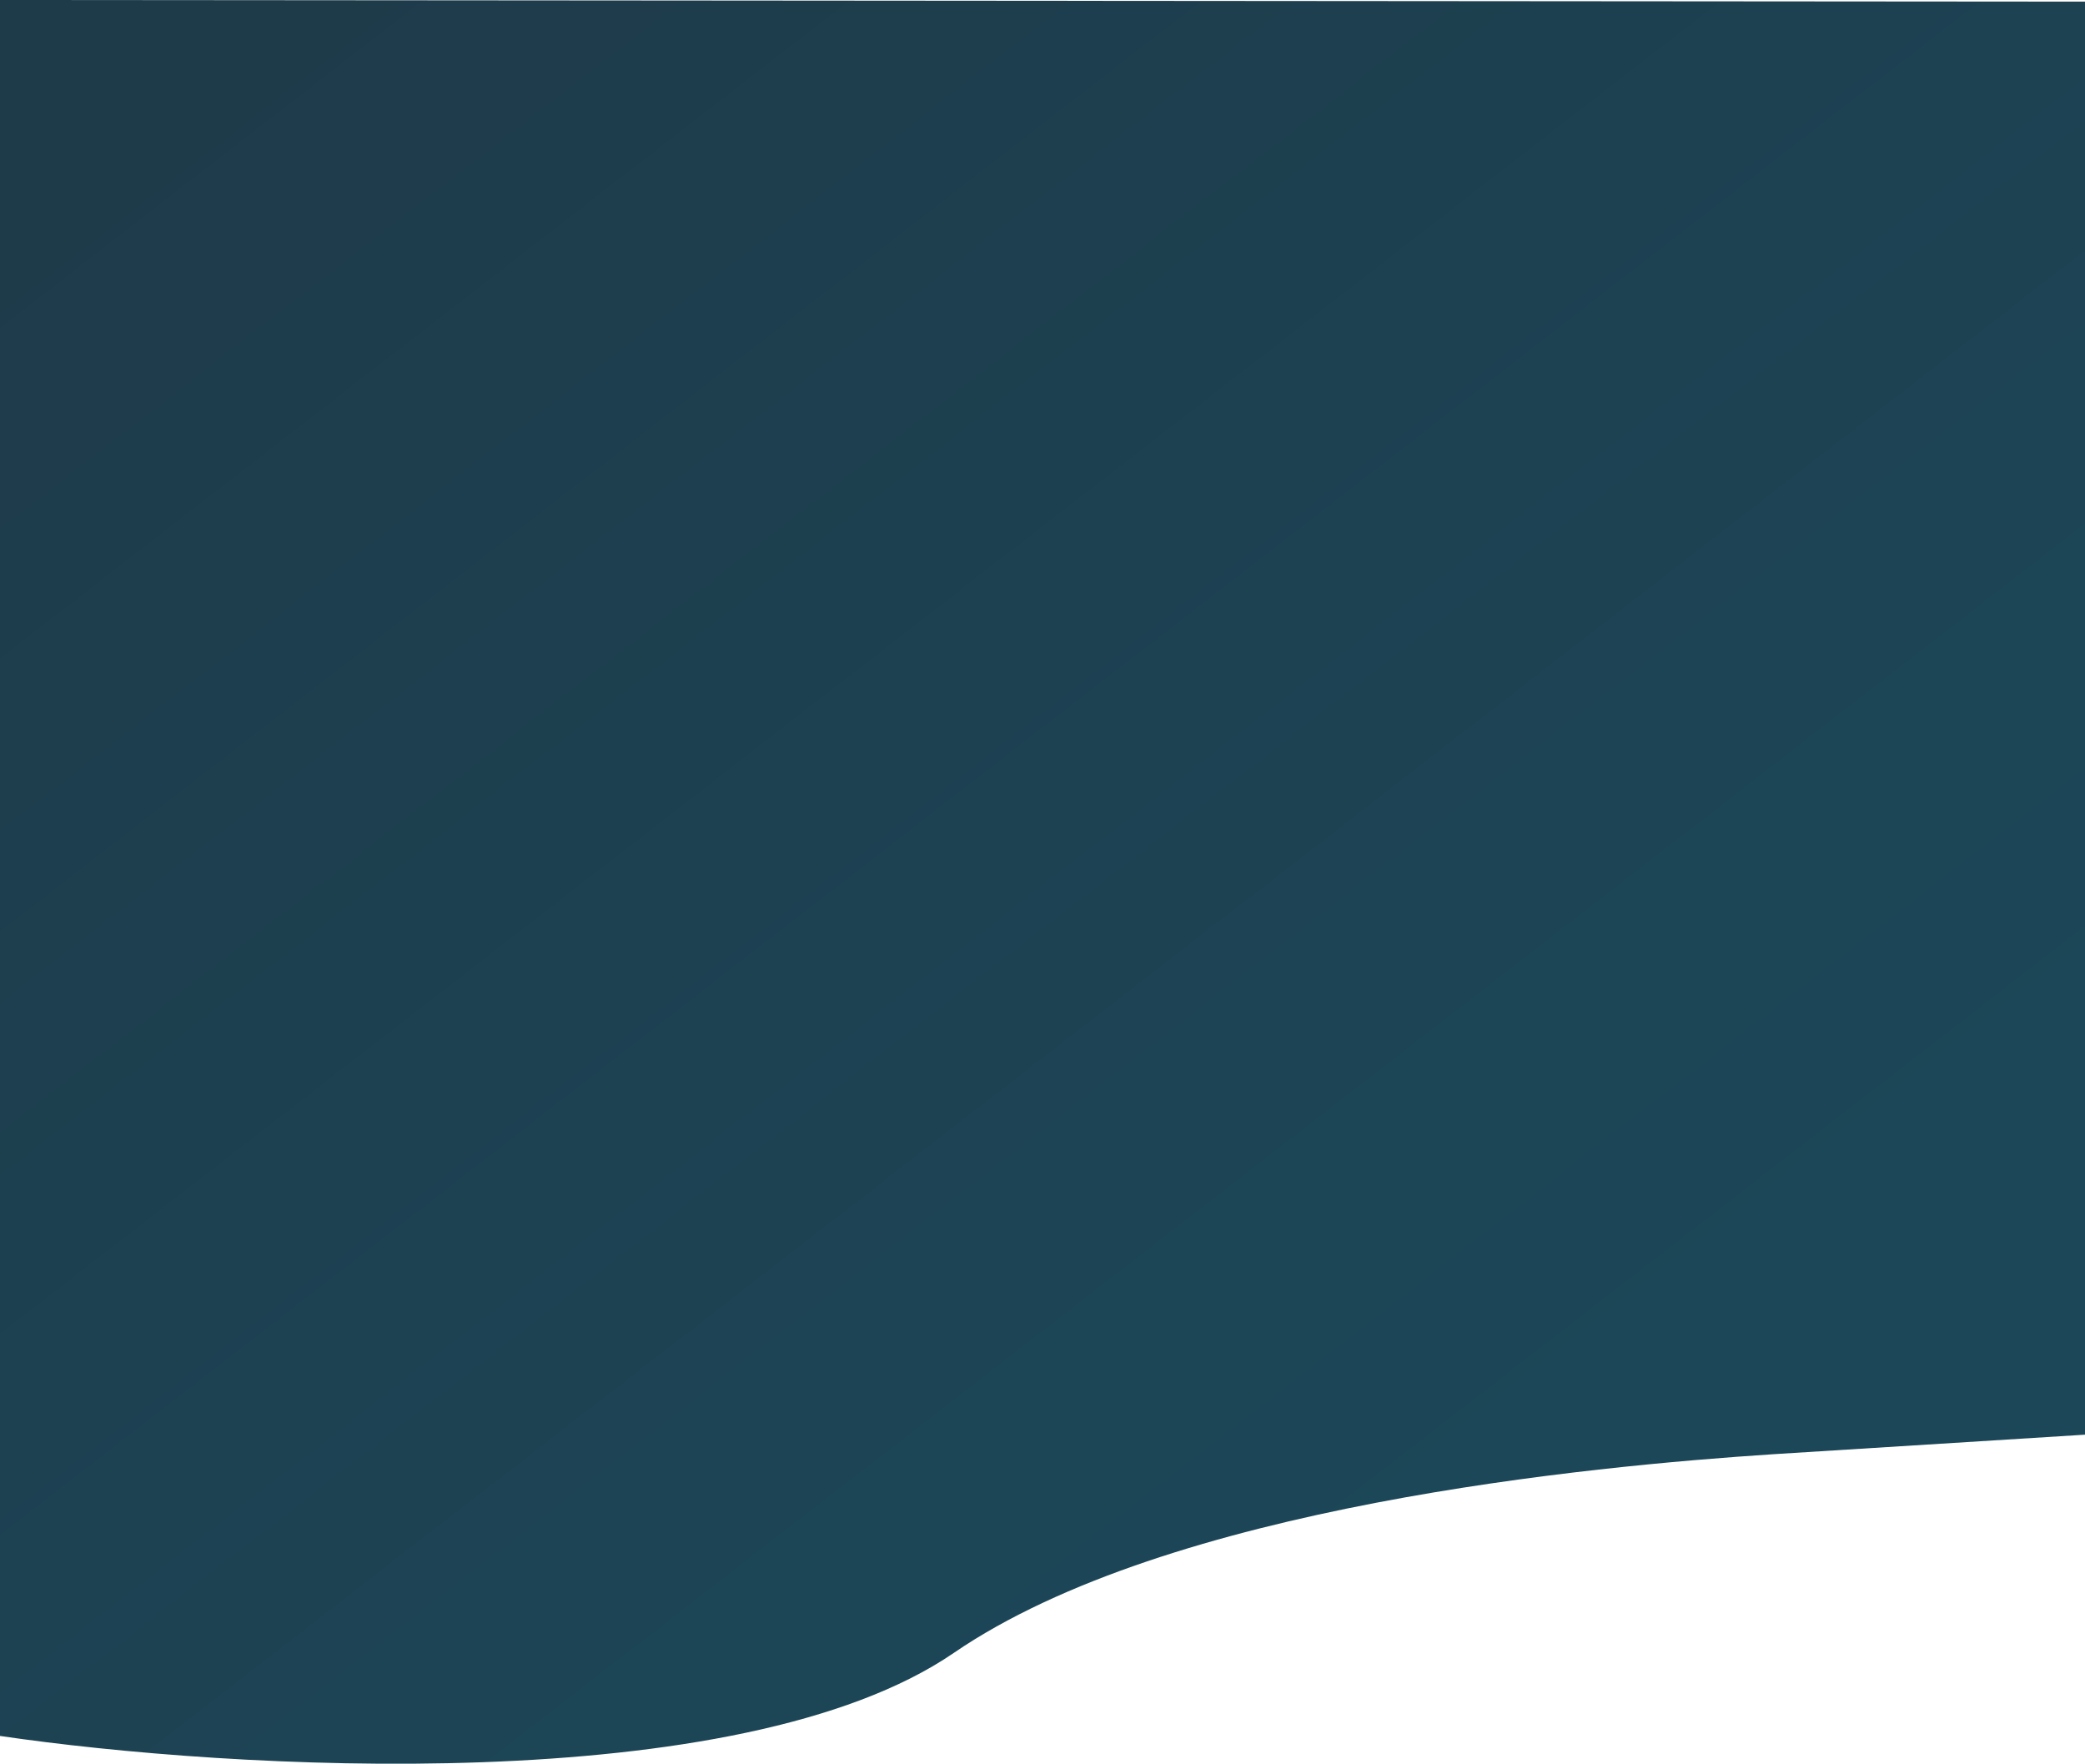 <svg width="558" height="472" viewBox="0 0 558 472" fill="none" xmlns="http://www.w3.org/2000/svg">
<path d="M255.271 442.333C197.723 481.729 61.112 473.565 0 464.559V0L558 0.436V383.936L474.575 389.166C425.785 392.362 312.82 402.937 255.271 442.333Z" fill="url(#paint0_linear)"/>
<defs>
<linearGradient id="paint0_linear" x1="41.962" y1="28.327" x2="354.716" y2="432.136" gradientUnits="userSpaceOnUse">
<stop stop-color="#1E3B4A"/>
<stop offset="1" stop-color="#1C4758"/>
</linearGradient>
</defs>
</svg>
